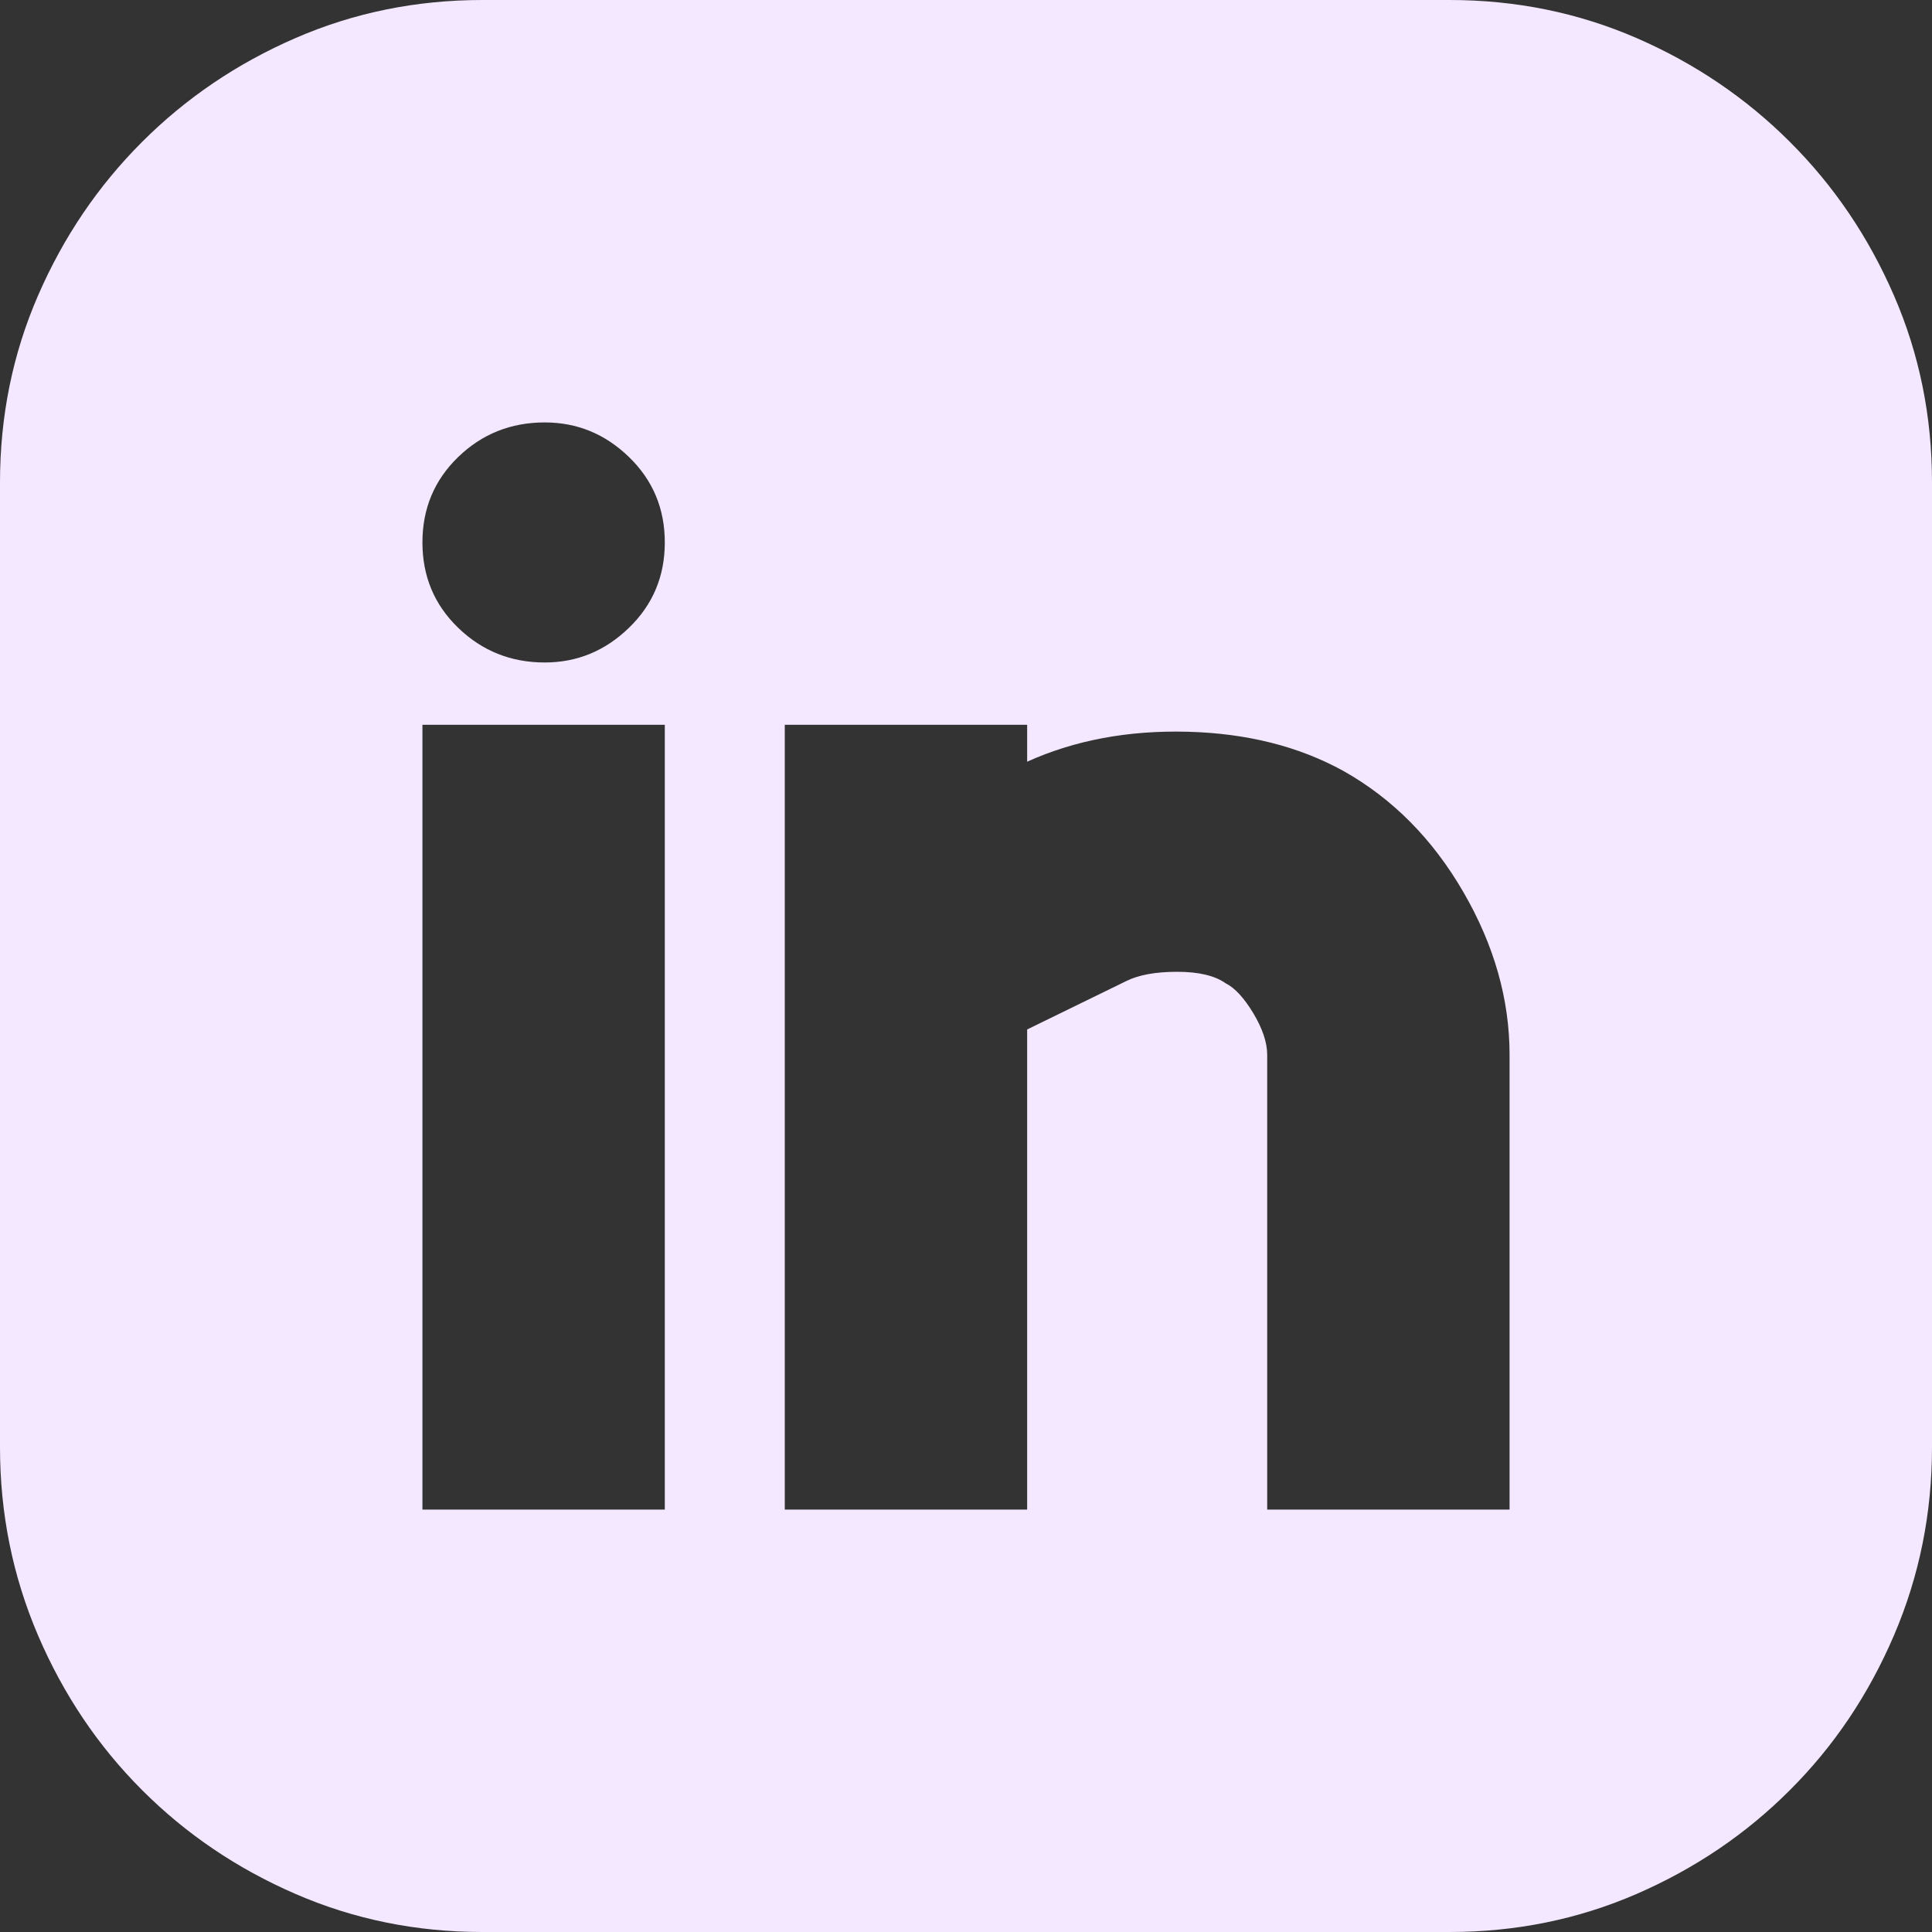 <svg width="20" height="20" viewBox="0 0 20 20" fill="none" xmlns="http://www.w3.org/2000/svg">
<rect x="0" y="0" width="20" height="20" fill="#333333" stroke="none"/>
<g id="&#240;&#159;&#166;&#134; icon &#34;rounded linkedin&#34;">
<path id="Vector" d="M15.006 0C15.691 0 16.336 0.131 16.942 0.394C17.547 0.657 18.076 1.016 18.53 1.47C18.985 1.924 19.343 2.453 19.606 3.059C19.869 3.664 20 4.309 20 4.994V14.982C20 15.667 19.869 16.316 19.606 16.93C19.343 17.543 18.985 18.076 18.53 18.53C18.076 18.985 17.547 19.343 16.942 19.606C16.336 19.869 15.691 20 15.006 20H4.994C4.309 20 3.664 19.869 3.059 19.606C2.453 19.343 1.924 18.985 1.47 18.53C1.016 18.076 0.657 17.543 0.394 16.93C0.131 16.316 0 15.667 0 14.982V4.994C0 4.309 0.131 3.664 0.394 3.059C0.657 2.453 1.016 1.924 1.47 1.47C1.924 1.016 2.453 0.657 3.059 0.394C3.664 0.131 4.309 0 4.994 0H15.006ZM6.882 7.503H4.373V15.627H6.882V7.503ZM5.639 6.858C5.974 6.858 6.264 6.738 6.511 6.499C6.758 6.26 6.882 5.966 6.882 5.615C6.882 5.265 6.758 4.97 6.511 4.731C6.264 4.492 5.974 4.373 5.639 4.373C5.289 4.373 4.99 4.492 4.743 4.731C4.496 4.97 4.373 5.265 4.373 5.615C4.373 5.966 4.496 6.26 4.743 6.499C4.99 6.738 5.289 6.858 5.639 6.858ZM15.627 10.92C15.627 10.347 15.468 9.785 15.149 9.235C14.831 8.686 14.417 8.268 13.907 7.981C13.445 7.726 12.907 7.591 12.294 7.575C11.681 7.559 11.127 7.662 10.633 7.885V7.503H8.124V15.627H10.633V10.657L11.661 10.155C11.788 10.092 11.963 10.06 12.186 10.06C12.409 10.06 12.577 10.1 12.688 10.179C12.784 10.227 12.879 10.331 12.975 10.49C13.07 10.649 13.118 10.793 13.118 10.92V15.627H15.627V10.92Z" fill="#F3E8FF"/>
</g>
</svg>
